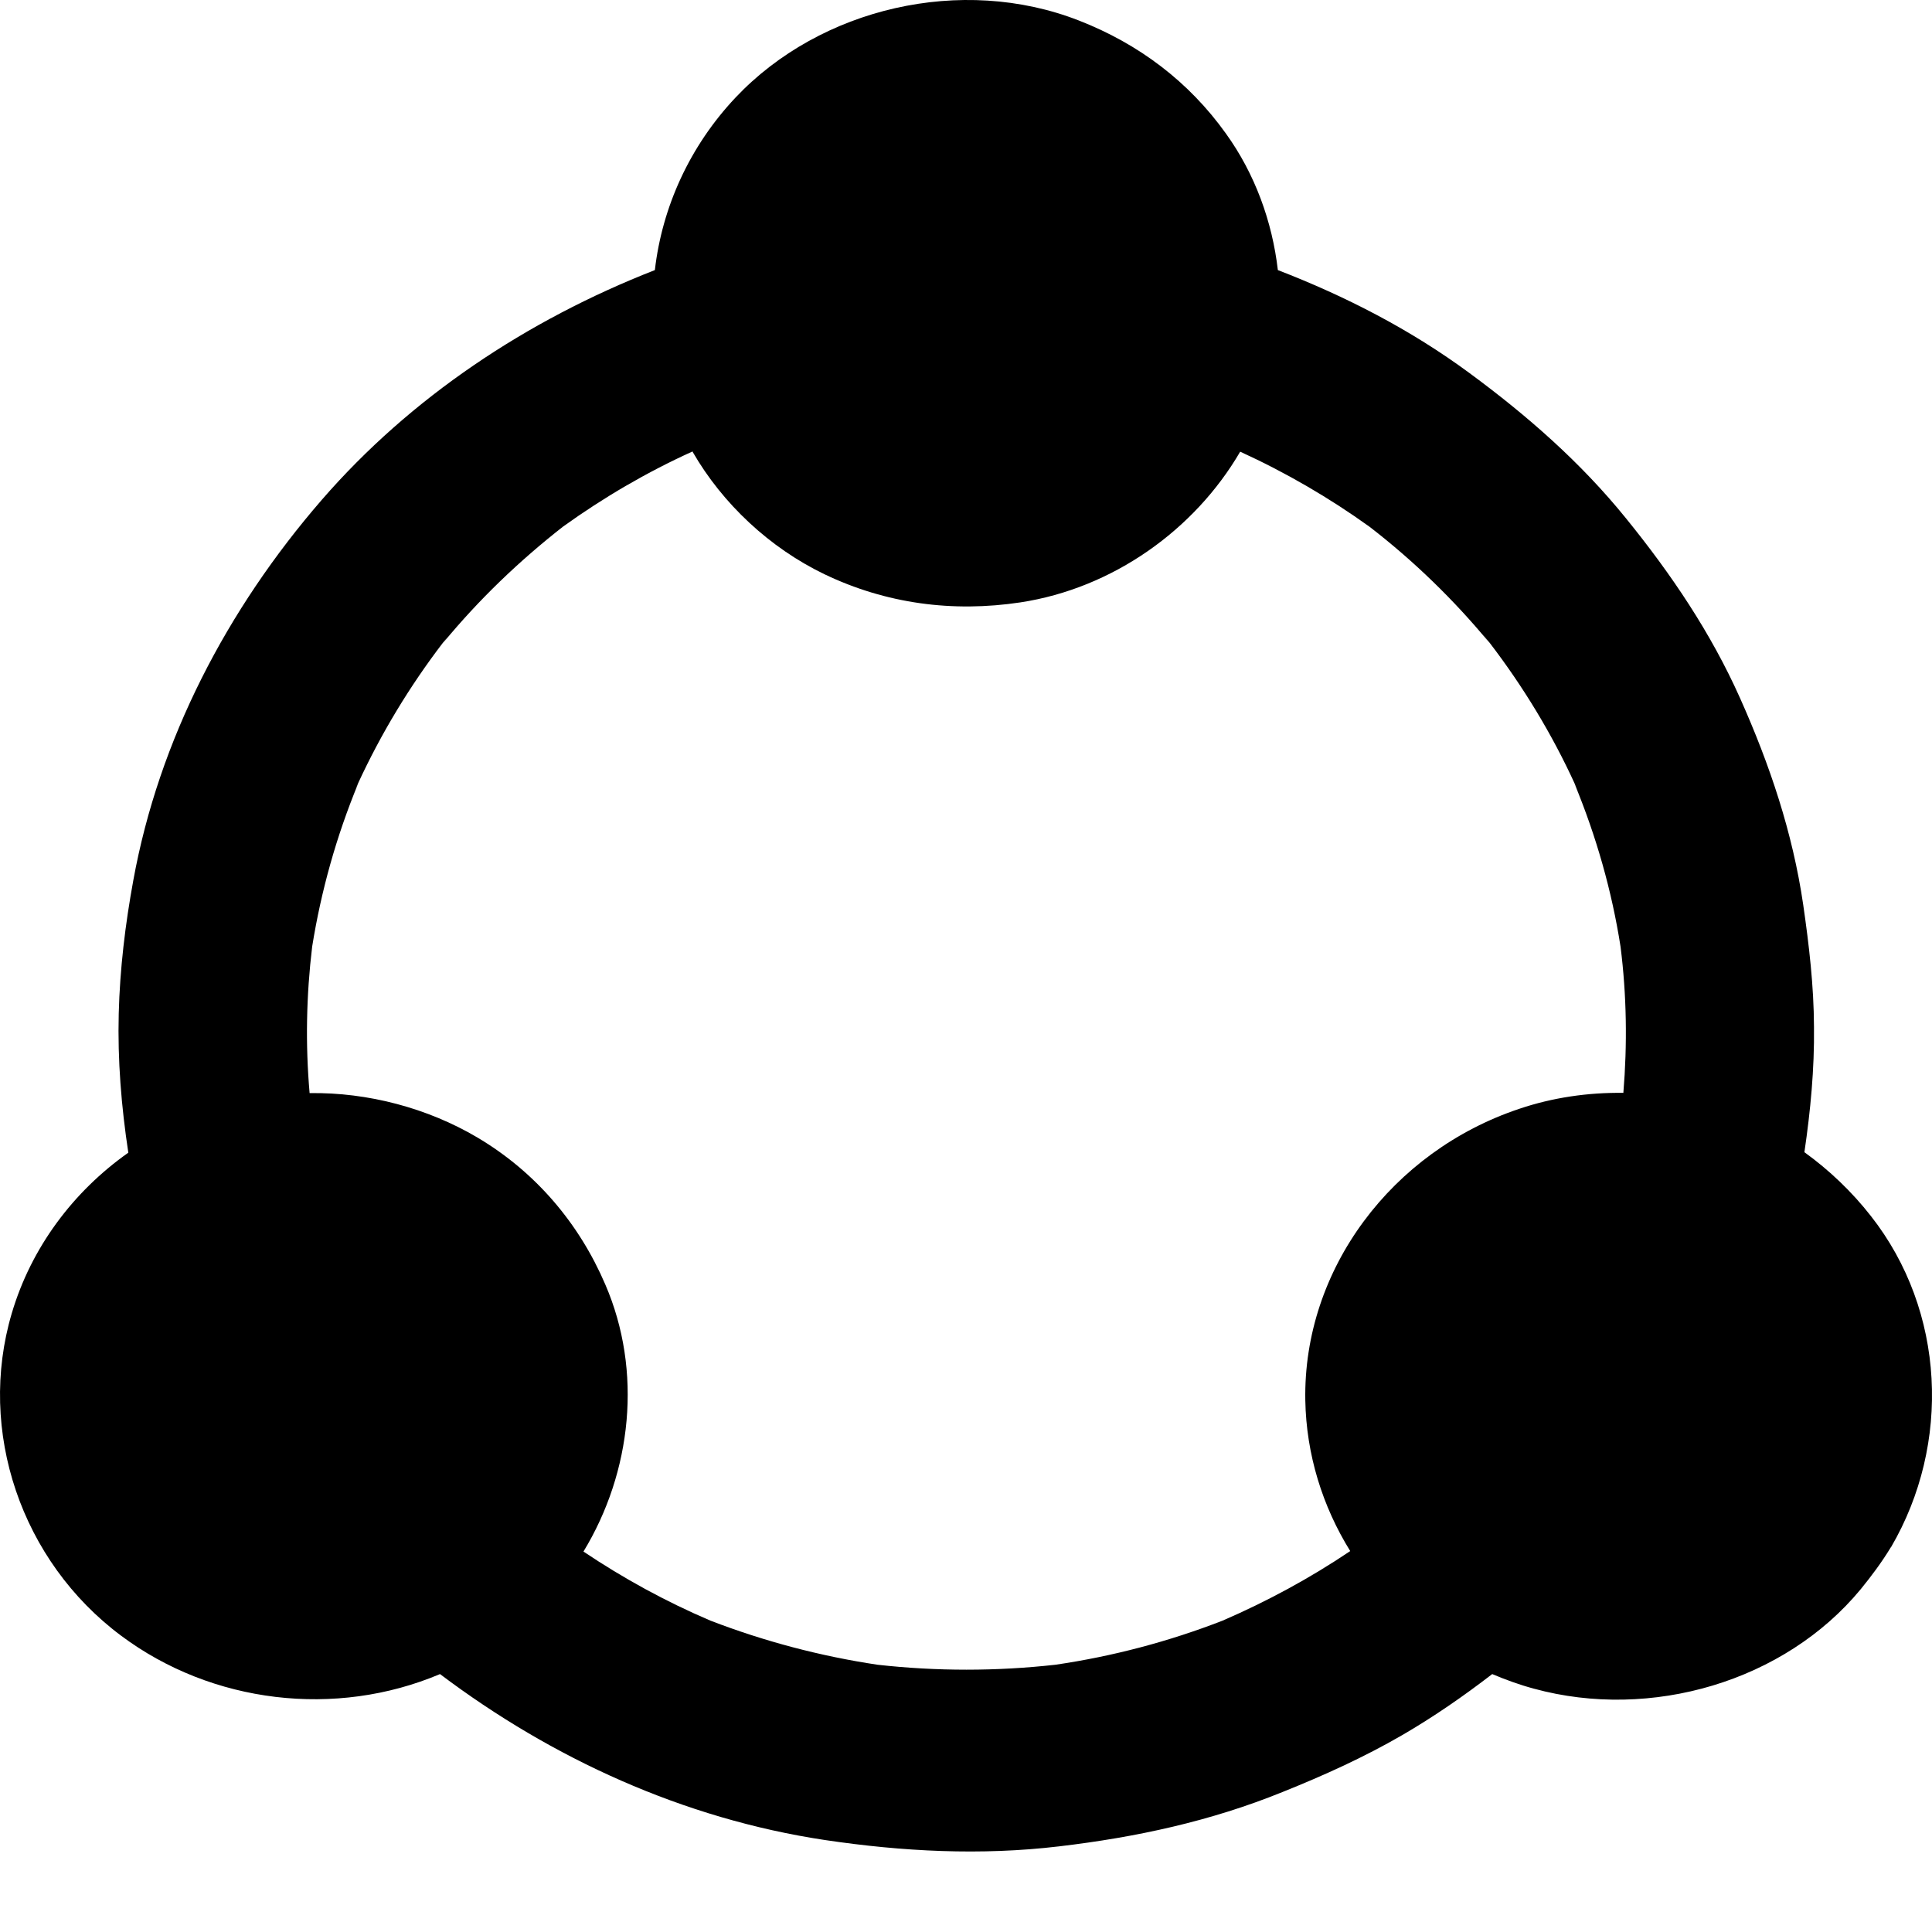 <svg width="24" height="24" viewBox="0 0 24 24" fill="none" xmlns="http://www.w3.org/2000/svg">
<path d="M23.241 15.106C23.005 14.804 22.724 14.536 22.415 14.313C22.491 13.796 22.54 13.28 22.534 12.757C22.532 12.246 22.473 11.743 22.4 11.238C22.269 10.343 21.985 9.499 21.615 8.671C21.253 7.861 20.762 7.133 20.198 6.438C19.638 5.746 18.975 5.165 18.254 4.634C17.526 4.097 16.721 3.682 15.874 3.355C15.804 2.75 15.588 2.157 15.228 1.658C14.77 1.017 14.148 0.545 13.4 0.254C11.946 -0.313 10.191 0.096 9.137 1.212C8.568 1.816 8.226 2.57 8.135 3.355C6.547 3.976 5.101 4.936 3.995 6.212C2.821 7.567 1.974 9.188 1.656 10.936C1.556 11.481 1.489 12.037 1.475 12.591C1.46 13.169 1.507 13.745 1.594 14.319C0.911 14.801 0.388 15.496 0.146 16.315C-0.286 17.775 0.263 19.393 1.504 20.319C2.634 21.163 4.17 21.344 5.466 20.796C6.859 21.846 8.489 22.592 10.244 22.857C11.213 23.001 12.183 23.052 13.158 22.936C14.116 22.823 15.041 22.623 15.932 22.261C16.446 22.055 16.945 21.829 17.421 21.553C17.81 21.327 18.181 21.07 18.537 20.796C18.703 20.866 18.875 20.929 19.054 20.977C20.508 21.375 22.169 20.889 23.116 19.74C23.247 19.579 23.372 19.412 23.48 19.235C23.483 19.229 23.486 19.223 23.492 19.218C24.24 17.936 24.167 16.284 23.241 15.106ZM20.166 13.576C19.725 13.57 19.284 13.635 18.873 13.774C17.293 14.302 16.186 15.767 16.215 17.396C16.227 18.068 16.428 18.712 16.773 19.268C16.274 19.604 15.742 19.892 15.188 20.132C14.519 20.392 13.821 20.576 13.111 20.68C12.375 20.762 11.637 20.762 10.901 20.68C10.188 20.573 9.493 20.389 8.825 20.132C8.27 19.895 7.744 19.607 7.248 19.274C7.849 18.286 7.984 17.032 7.519 15.956C7.195 15.2 6.655 14.559 5.928 14.129C5.312 13.765 4.57 13.568 3.846 13.579C3.793 12.972 3.805 12.365 3.878 11.758C3.989 11.066 4.179 10.388 4.447 9.739C4.427 9.781 4.409 9.823 4.389 9.869C4.427 9.778 4.468 9.688 4.506 9.598C4.485 9.643 4.468 9.688 4.447 9.733C4.734 9.112 5.087 8.527 5.504 7.982C5.472 8.019 5.443 8.059 5.411 8.098C5.472 8.022 5.534 7.946 5.595 7.87C5.566 7.906 5.537 7.943 5.51 7.98C5.948 7.449 6.448 6.969 6.994 6.542C7.496 6.181 8.036 5.865 8.603 5.608C8.603 5.611 8.606 5.614 8.606 5.616C8.976 6.257 9.56 6.805 10.241 7.133C11.006 7.5 11.835 7.61 12.676 7.483C13.824 7.308 14.84 6.582 15.406 5.611C15.973 5.87 16.513 6.184 17.015 6.545C17.564 6.969 18.061 7.452 18.499 7.982C18.47 7.946 18.443 7.909 18.414 7.872C18.476 7.949 18.537 8.025 18.598 8.101C18.566 8.062 18.537 8.025 18.505 7.985C18.922 8.53 19.279 9.118 19.562 9.736C19.541 9.691 19.524 9.646 19.503 9.6C19.541 9.691 19.582 9.781 19.62 9.871C19.603 9.829 19.582 9.787 19.562 9.742C19.83 10.391 20.023 11.069 20.131 11.76C20.207 12.362 20.216 12.972 20.166 13.576Z" fill="black"/>
</svg>

